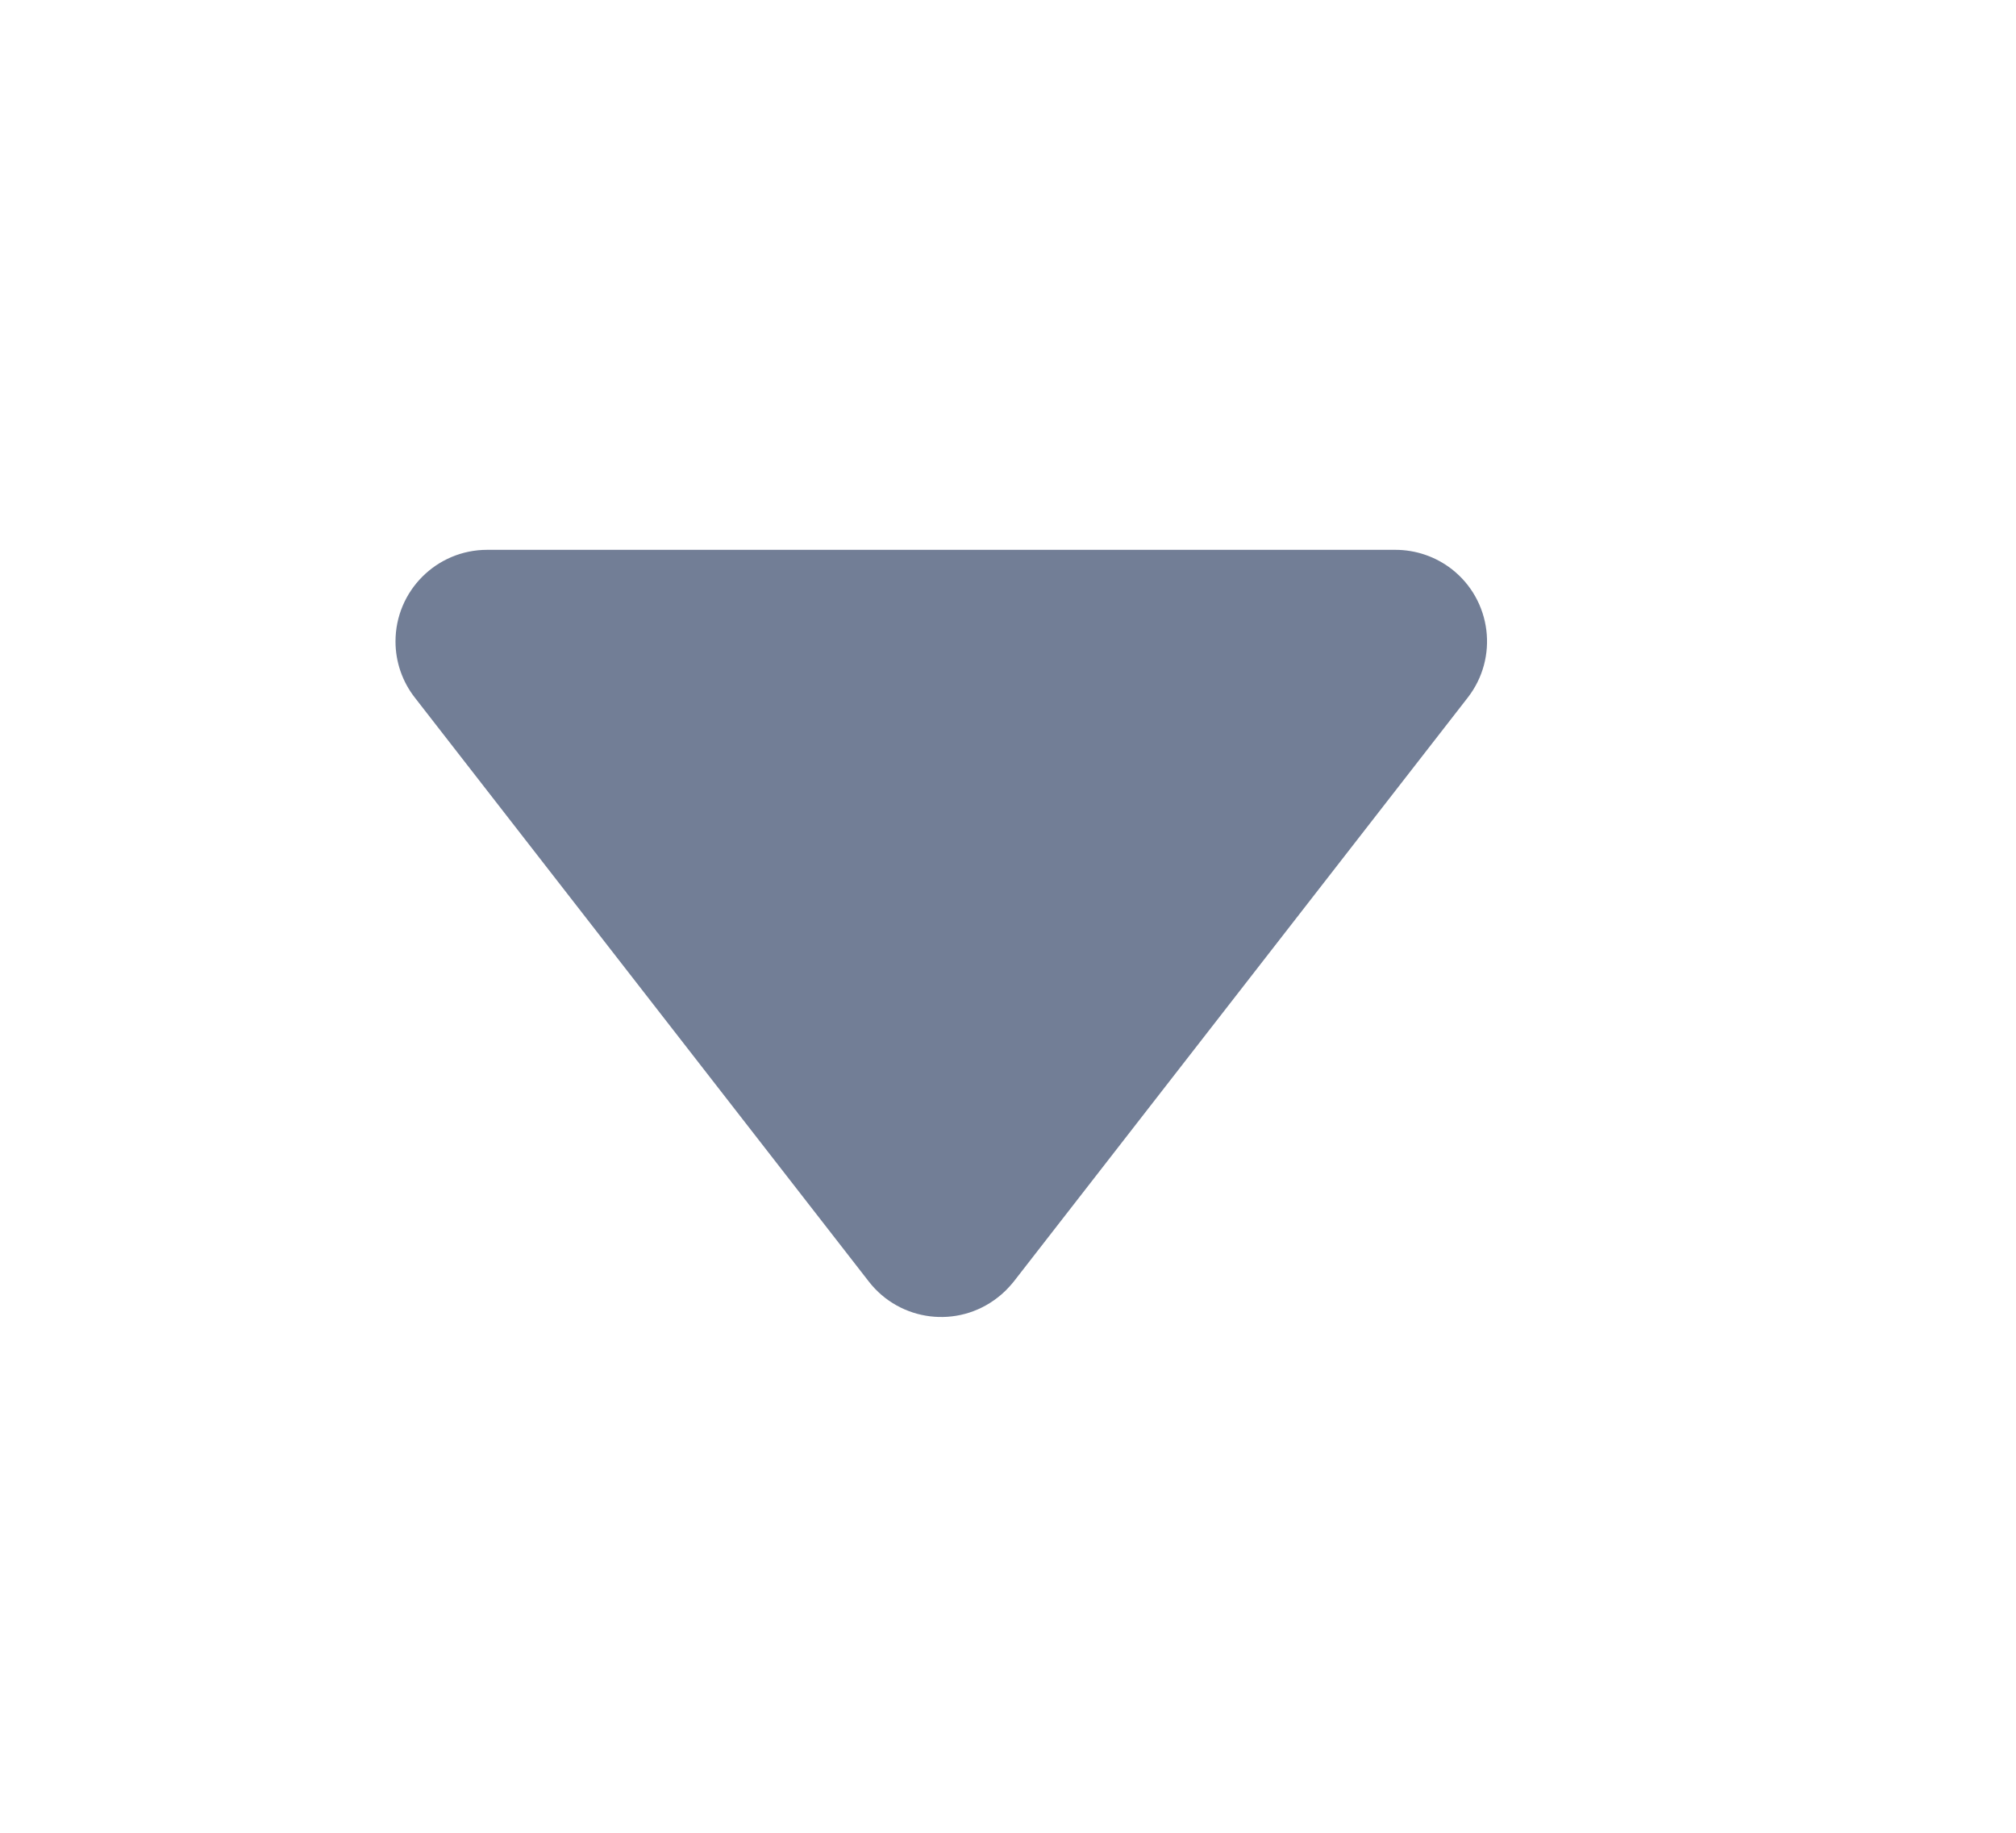 <?xml version="1.0" encoding="UTF-8"?>
<svg width="11px" height="10px" viewBox="0 0 11 10" version="1.1" xmlns="http://www.w3.org/2000/svg" xmlns:xlink="http://www.w3.org/1999/xlink">
    <title>切片</title>
    <g id="多端新建模板页" stroke="none" stroke-width="1" fill="none" fill-rule="evenodd">
        <g id="表单首页" transform="translate(-869, -334)">
            <g id="编组-6" transform="translate(283, 326)">
                <g id="编组-4" transform="translate(517.996, 1)">
                    <g id="白天箭头" transform="translate(68.11, 7)">
                        <g id="图标/浅色/按钮/10px/下拉选项" transform="translate(0.03, 0)">
                            <rect id="#10" fill-opacity="0.7" fill="#FFF2CC" fill-rule="nonzero" opacity="0" x="0" y="0" width="10" height="10"></rect>
                            <path d="M2.128,3.807 L4.605,6.993 C4.775,7.211 5.089,7.25 5.307,7.08 C5.34,7.055 5.369,7.025 5.395,6.993 L7.872,3.807 C8.042,3.589 8.003,3.275 7.785,3.105 C7.697,3.037 7.589,3 7.478,3 L2.522,3 C2.246,3 2.022,3.224 2.022,3.5 C2.022,3.611 2.059,3.719 2.128,3.807 Z" id="路径" fill="#727E96"></path>
                        </g>
                    </g>
                </g>
            </g>
        </g>
    </g>
</svg>